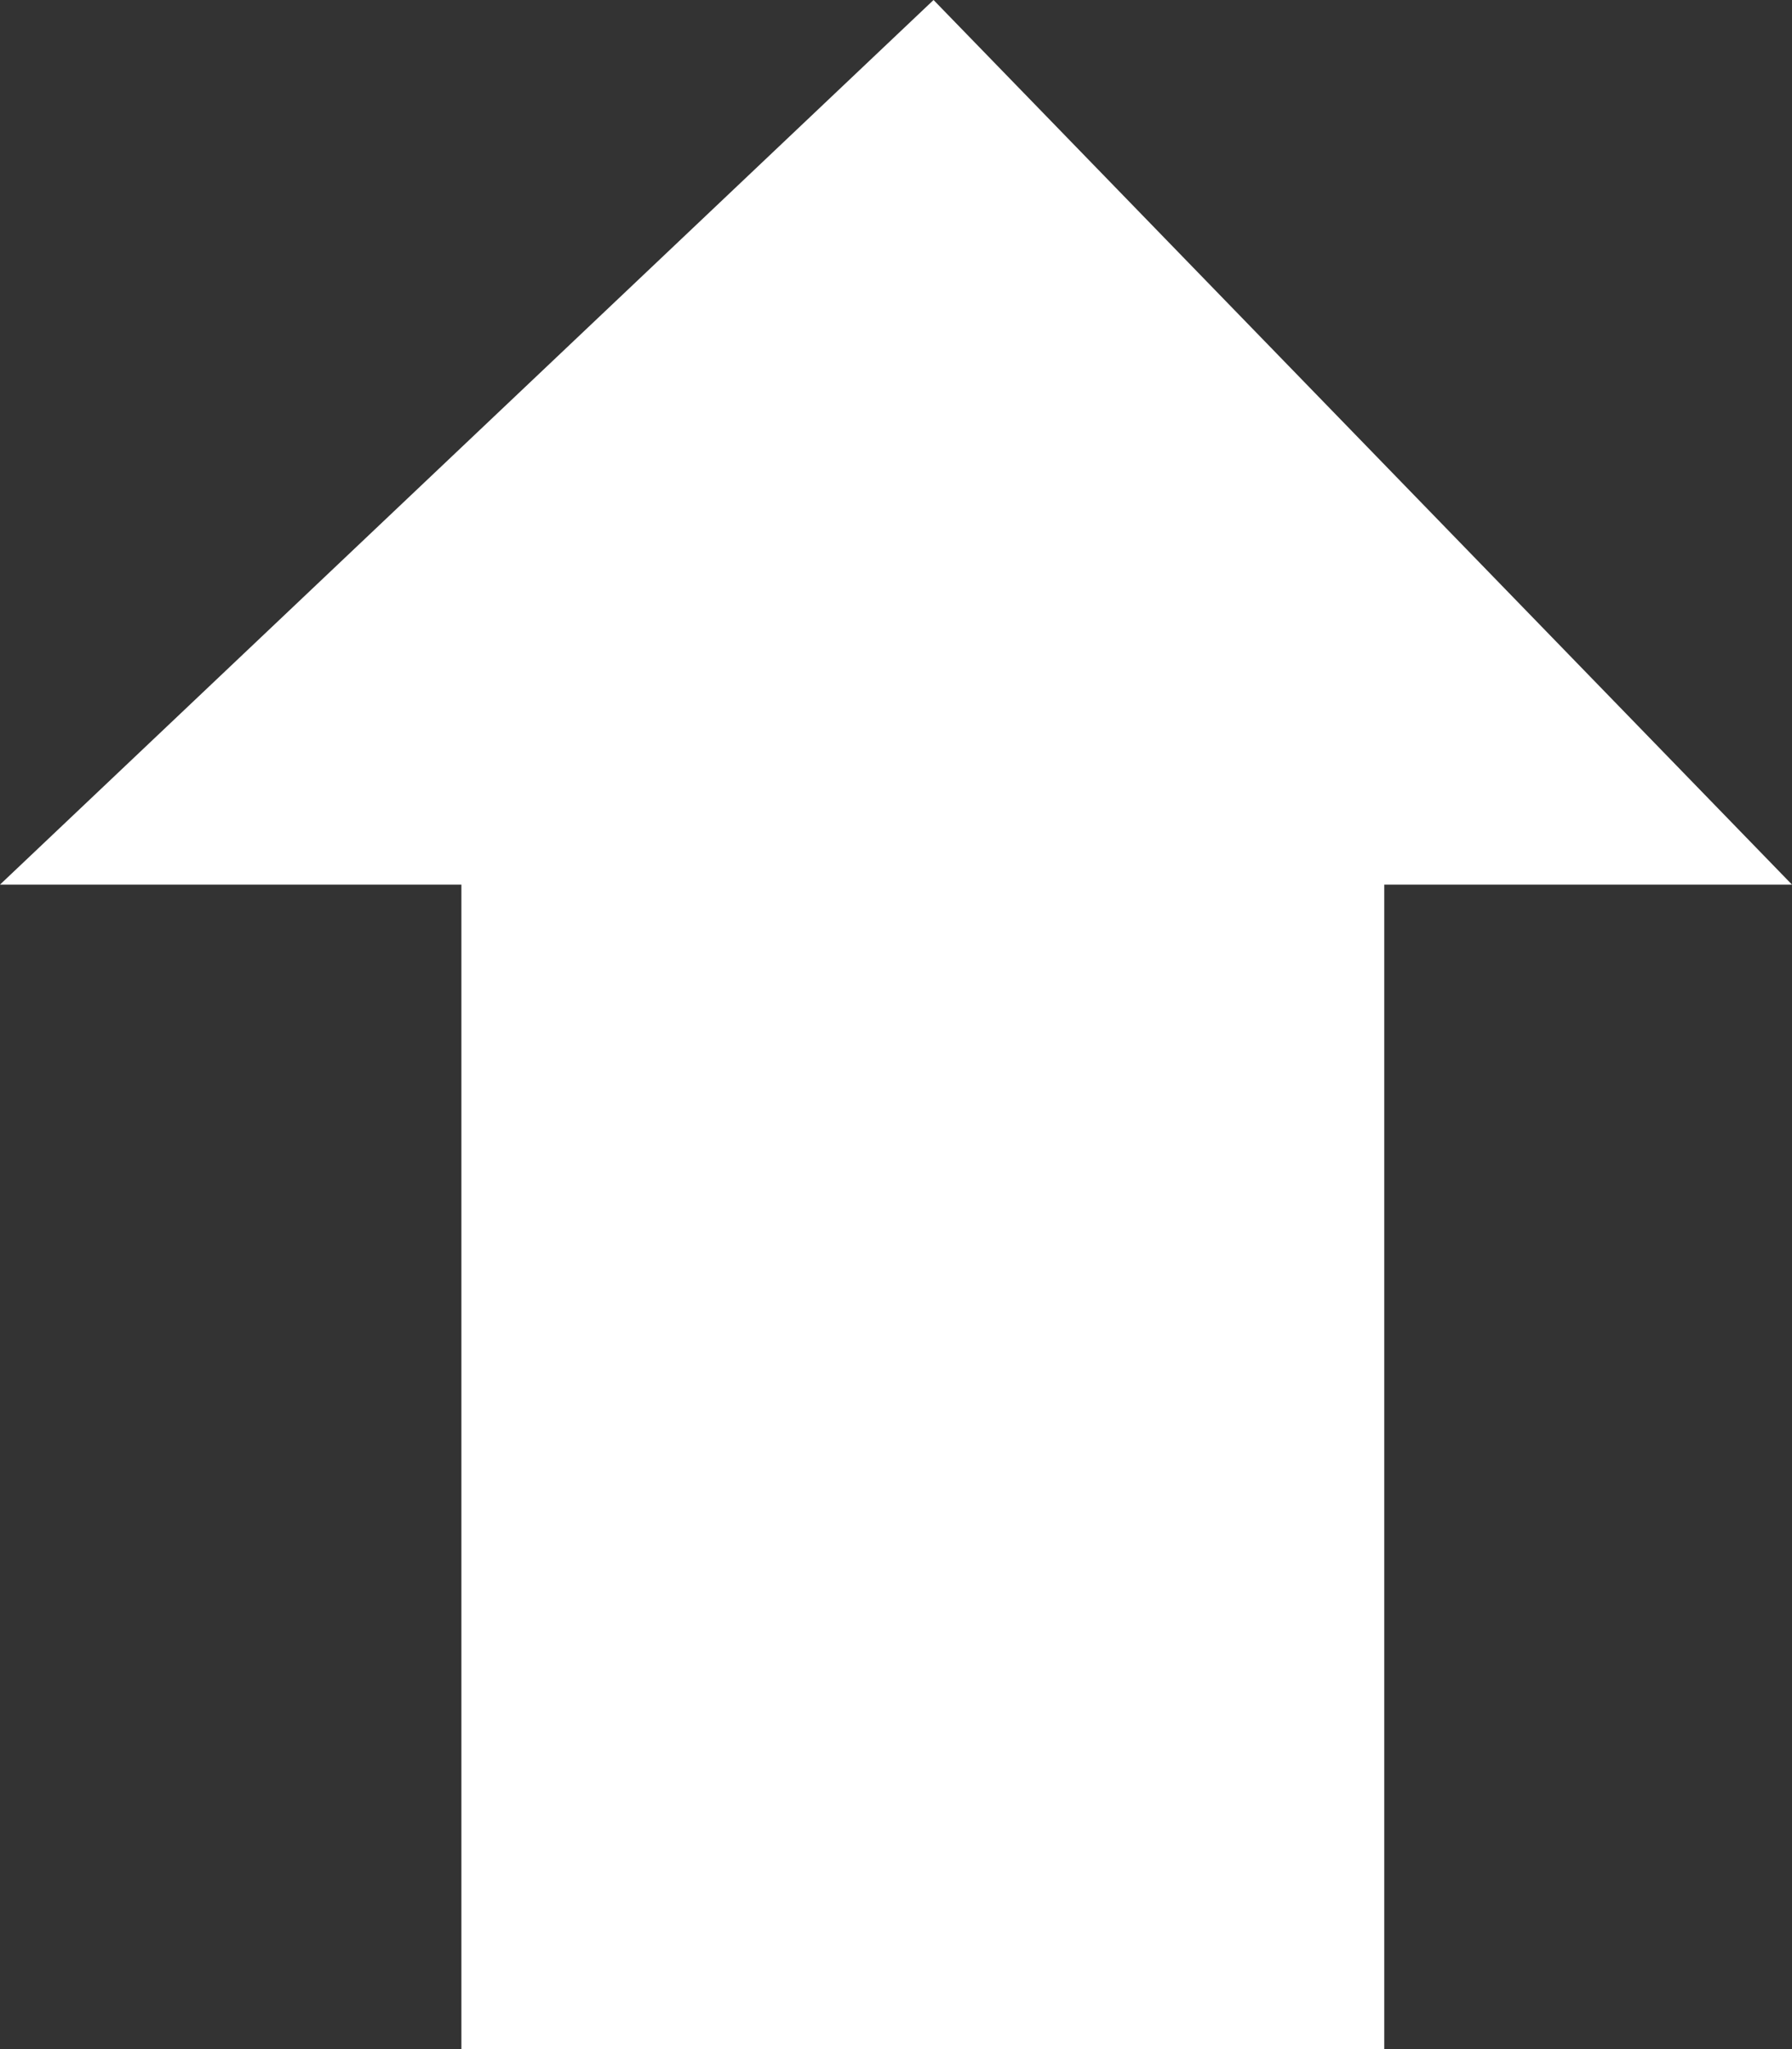 <svg width="21" height="24" viewBox="0 0 21 24" fill="none" xmlns="http://www.w3.org/2000/svg">
<rect x="0" y="0" width="21" height="24" fill="#333333" stroke="none"/>
<path d="M21 10.361L10.94 0L0 10.361H5.407V24H16.222V10.361H21Z" fill="white"/>
</svg>
